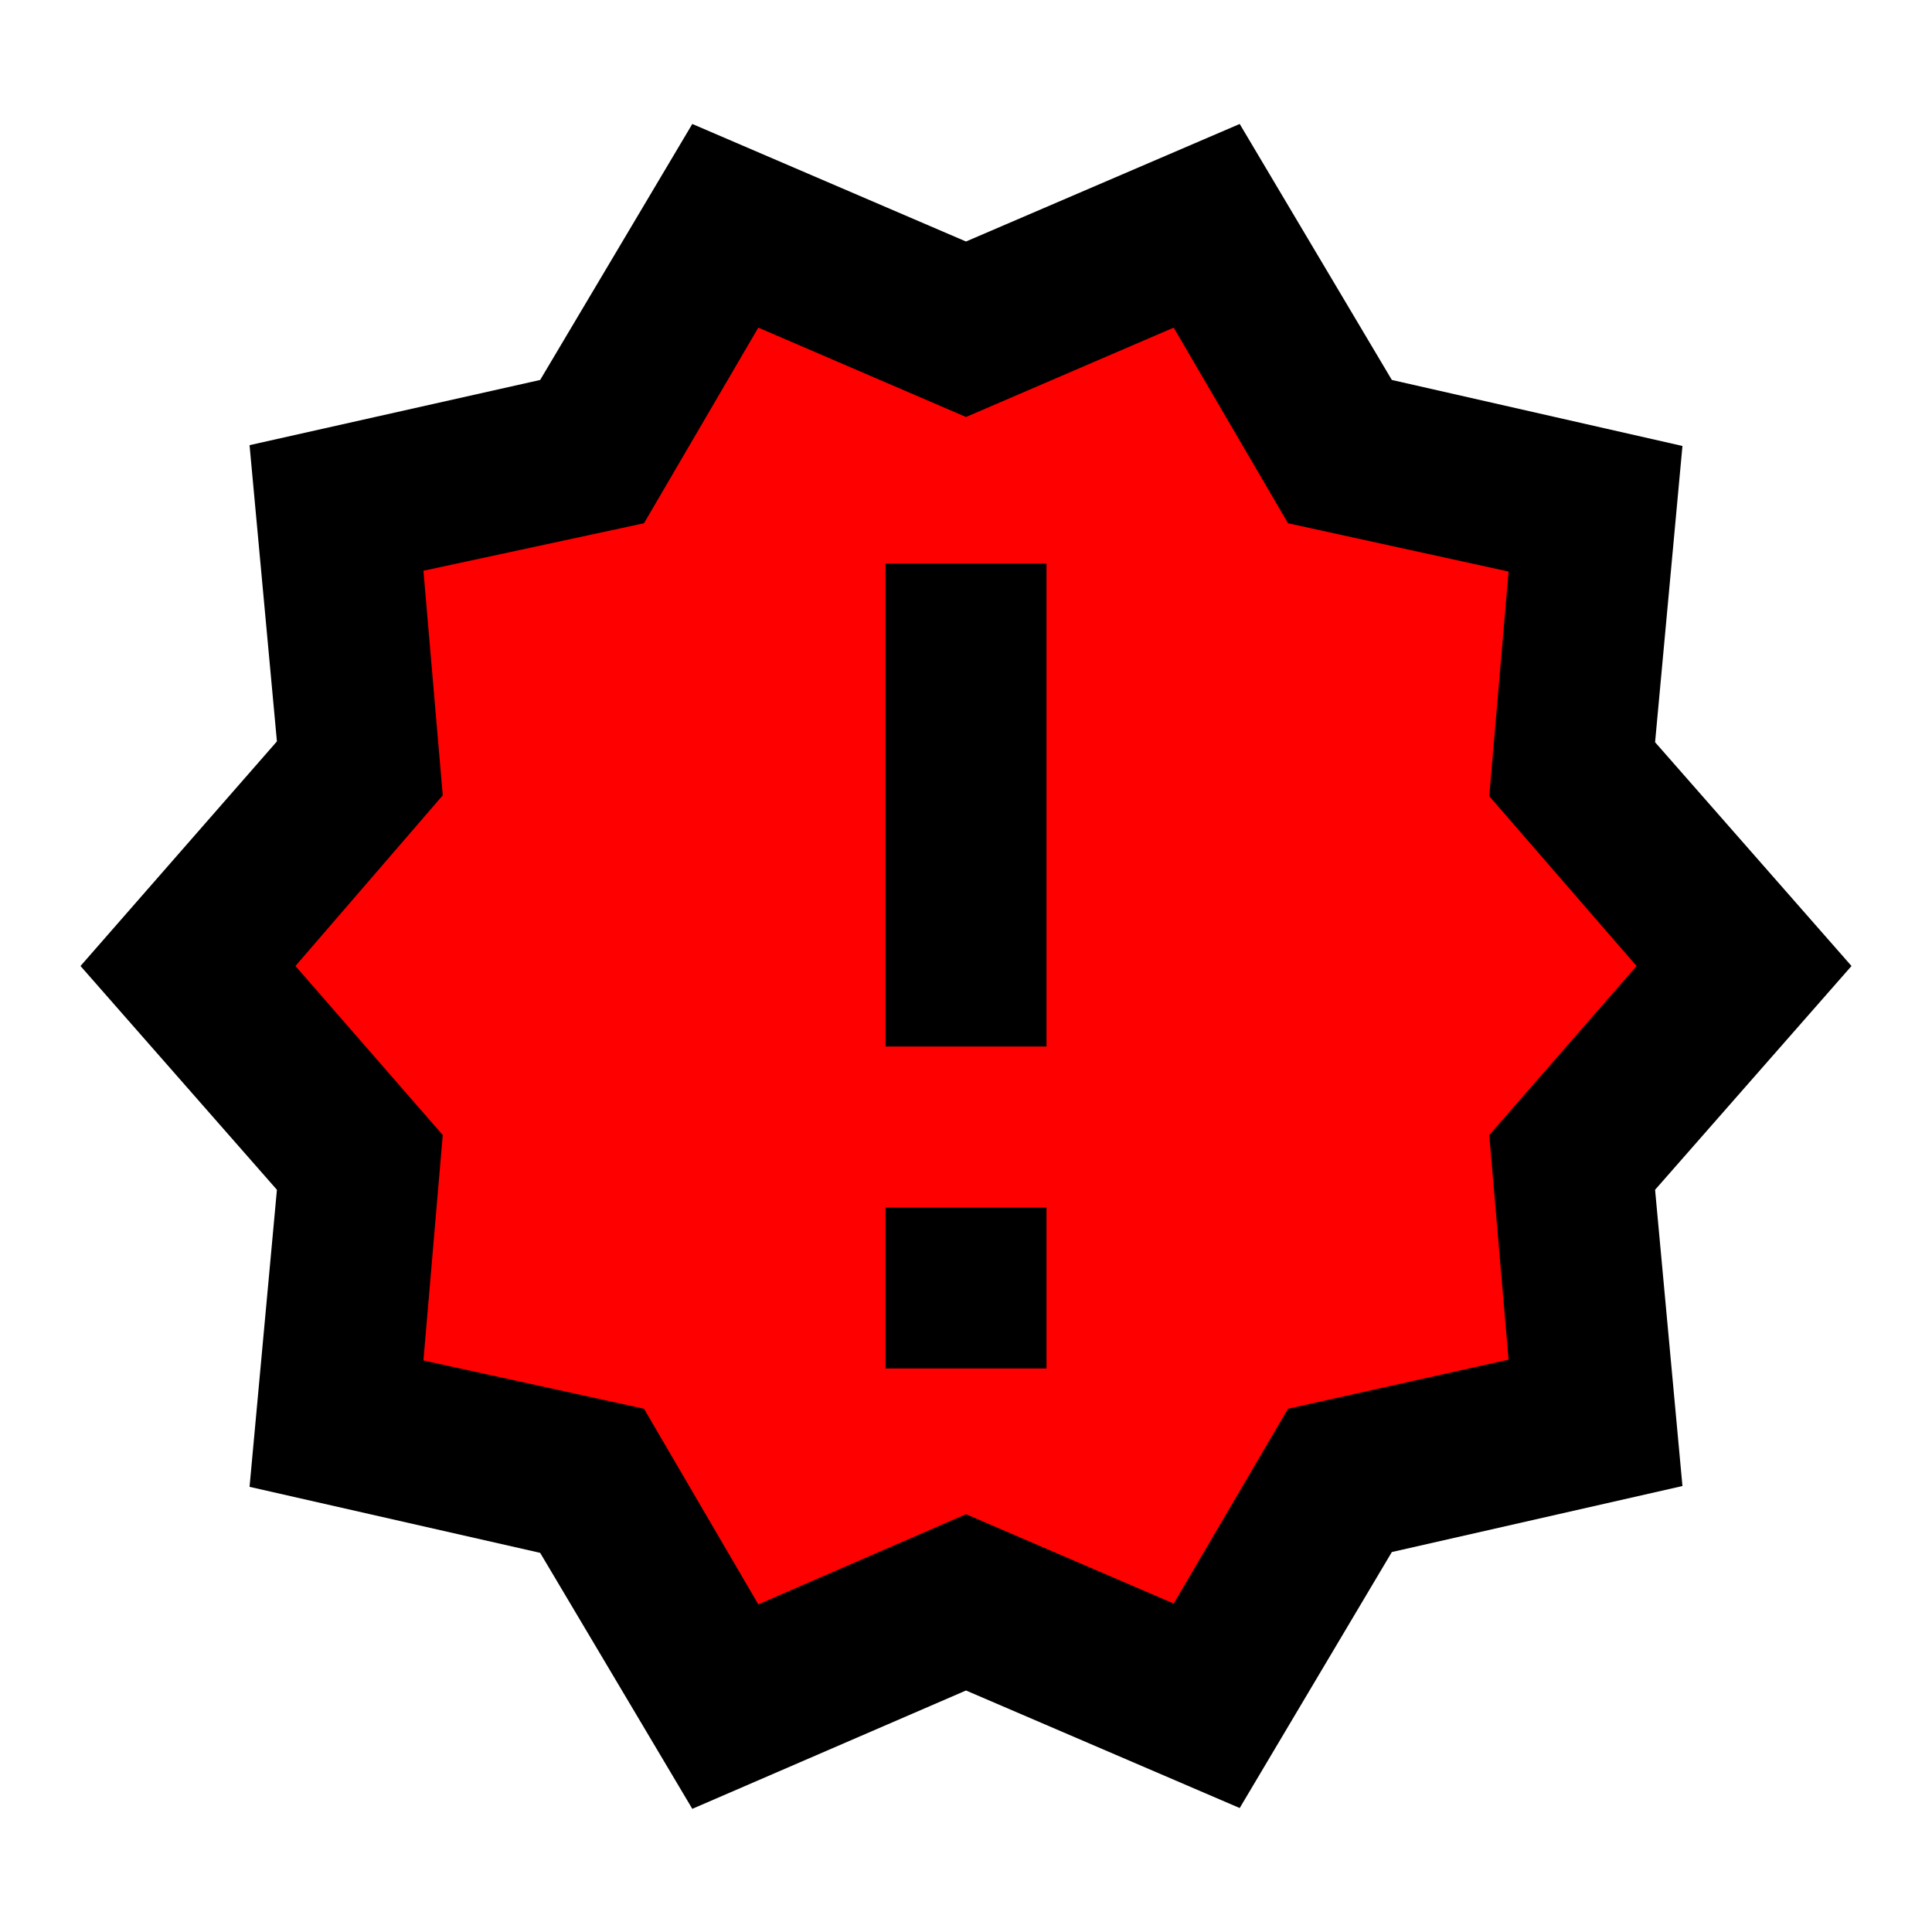 <?xml version="1.0" encoding="UTF-8" standalone="no"?>
<svg
   id="mdi-alert-decagram-outline"
   viewBox="0 0 24 24"
   version="1.1"
   sodipodi:docname="alert-decagram-outline-red.svg"
   inkscape:version="1.4 (e7c3feb1, 2024-10-09)"
   xmlns:inkscape="http://www.inkscape.org/namespaces/inkscape"
   xmlns:sodipodi="http://sodipodi.sourceforge.net/DTD/sodipodi-0.dtd"
   xmlns="http://www.w3.org/2000/svg"
   xmlns:svg="http://www.w3.org/2000/svg">
  <defs
     id="defs1">
    <linearGradient
       id="swatch2"
       inkscape:swatch="solid">
      <stop
         style="stop-color:#ff0000;stop-opacity:0;"
         offset="0"
         id="stop2" />
    </linearGradient>
  </defs>
  <sodipodi:namedview
     id="namedview1"
     pagecolor="#ffffff"
     bordercolor="#000000"
     borderopacity="0.25"
     inkscape:showpageshadow="2"
     inkscape:pageopacity="0.0"
     inkscape:pagecheckerboard="0"
     inkscape:deskcolor="#d1d1d1"
     inkscape:zoom="9.92"
     inkscape:cx="11.995968"
     inkscape:cy="11.844758"
     inkscape:window-width="1424"
     inkscape:window-height="760"
     inkscape:window-x="0"
     inkscape:window-y="38"
     inkscape:window-maximized="0"
     inkscape:current-layer="mdi-alert-decagram-outline" />
  <path
     style="fill:#ff0000;fill-opacity:1;stroke-width:0.202;stroke-linejoin:bevel;stroke-miterlimit:1"
     d="M 9.567,3.629 C 8.704,3.757 8.479,4.81 8.015,5.407 7.844,6.122 7.17,6.136 6.567,6.25 5.935,6.485 4.784,6.3 4.708,7.192 4.76,8.049 4.962,8.967 4.867,9.787 4.348,10.491 3.608,11.074 3.231,11.86 c -0.113,0.704 0.714,1.114 1.051,1.658 0.461,0.422 0.803,0.884 0.59,1.528 0.032,0.722 -0.337,1.539 -0.003,2.191 0.667,0.469 1.595,0.394 2.367,0.644 0.695,0.011 0.753,0.903 1.142,1.339 0.277,0.567 0.732,1.405 1.501,1.077 0.744,-0.228 1.441,-0.695 2.185,-0.85 0.859,0.259 1.682,0.862 2.604,0.9 0.686,-0.296 0.874,-1.165 1.304,-1.729 0.181,-0.72 0.84,-0.779 1.466,-0.884 0.639,-0.239 1.842,-0.056 1.876,-0.981 -0.143,-0.836 -0.161,-1.686 -0.22,-2.53 0.551,-0.66 1.19,-1.259 1.668,-1.975 0.177,-0.76 -0.674,-1.191 -1.028,-1.753 C 19.232,10.072 18.957,9.569 19.143,8.908 19.122,8.225 19.352,7.543 19.25,6.87 18.673,6.281 17.713,6.422 16.969,6.157 16.276,6.219 16.098,5.576 15.809,5.087 15.467,4.436 14.98,3.428 14.068,3.729 13.353,3.958 12.681,4.373 11.963,4.552 11.153,4.286 10.405,3.785 9.567,3.629 Z m 2.429,3.876 c 0.828,-0.205 0.32,0.927 0.459,1.411 0,1.179 0,2.359 0,3.538 -0.774,0.166 -1.102,-0.114 -0.917,-0.907 0,-1.347 0,-2.695 0,-4.042 0.153,0 0.306,0 0.459,0 z m 0,8.065 c 0.665,-0.35 0.685,1.202 0.055,0.917 -0.684,0.39 -0.74,-1.053 -0.211,-0.917 h 0.101 z"
     id="path2" />
  <path
     d="M23,12L20.56,14.78L20.9,18.46L17.29,19.28L15.4,22.46L12,21L8.6,22.47L6.71,19.29L3.1,18.47L3.44,14.78L1,12L3.44,9.21L3.1,5.53L6.71,4.72L8.6,1.54L12,3L15.4,1.54L17.29,4.72L20.9,5.54L20.56,9.22L23,12M20.33,12L18.5,9.89L18.74,7.1L16,6.5L14.58,4.07L12,5.18L9.42,4.07L8,6.5L5.26,7.09L5.5,9.88L3.67,12L5.5,14.1L5.26,16.9L8,17.5L9.42,19.93L12,18.81L14.58,19.92L16,17.5L18.74,16.89L18.5,14.1L20.33,12M11,15H13V17H11V15M11,7H13V13H11V7"
     id="path1" />
</svg>
